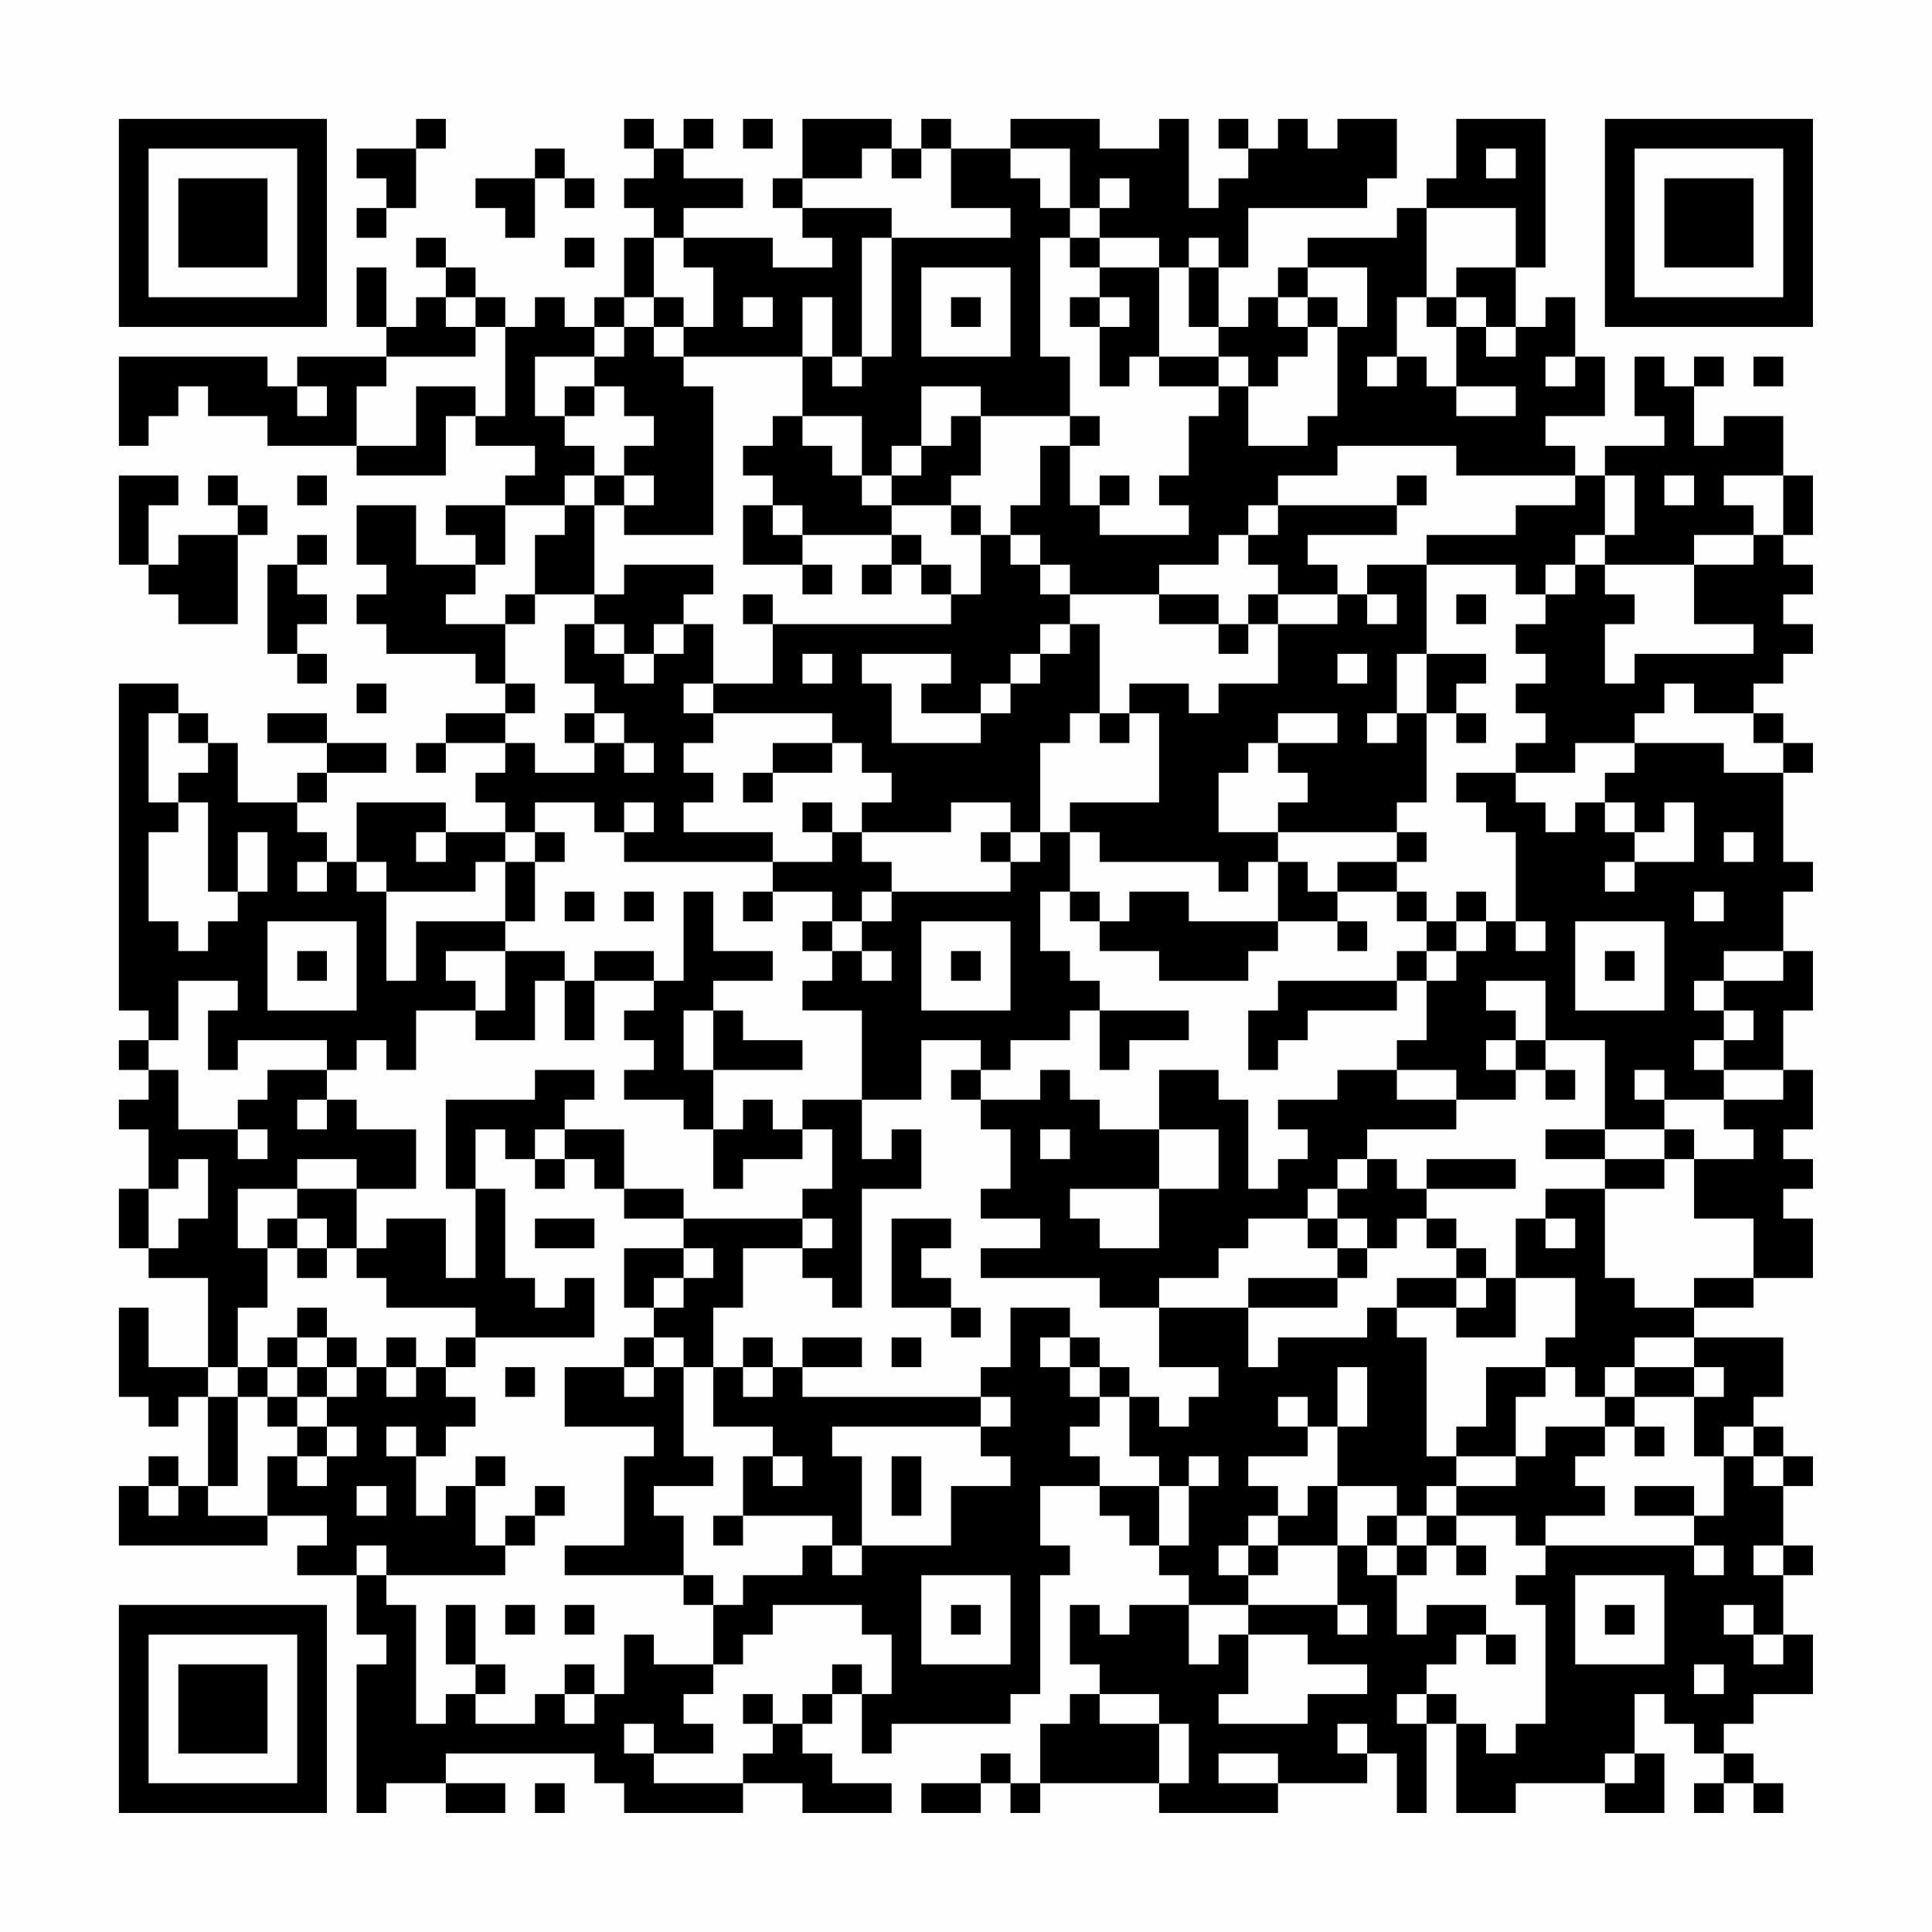 <?xml version="1.0" encoding="UTF-8"?>
<svg xmlns="http://www.w3.org/2000/svg" version="1.1" width="300" height="300" viewBox="0 0 300 300"><rect x="0" y="0" width="300" height="300" fill="#fefefe"/><g transform="scale(4.615)"><g transform="translate(4,4)"><path fill-rule="evenodd" d="M10 0L10 1L8 1L8 2L9 2L9 3L8 3L8 4L9 4L9 3L10 3L10 1L11 1L11 0ZM17 0L17 1L18 1L18 2L17 2L17 3L18 3L18 4L17 4L17 6L16 6L16 7L15 7L15 6L14 6L14 7L13 7L13 6L12 6L12 5L11 5L11 4L10 4L10 5L11 5L11 6L10 6L10 7L9 7L9 5L8 5L8 7L9 7L9 8L6 8L6 9L5 9L5 8L0 8L0 11L1 11L1 10L2 10L2 9L3 9L3 10L5 10L5 11L8 11L8 12L11 12L11 10L12 10L12 11L14 11L14 12L13 12L13 13L11 13L11 14L12 14L12 15L10 15L10 13L8 13L8 15L9 15L9 16L8 16L8 17L9 17L9 18L12 18L12 19L13 19L13 20L11 20L11 21L10 21L10 22L11 22L11 21L13 21L13 22L12 22L12 23L13 23L13 24L11 24L11 23L8 23L8 25L7 25L7 24L6 24L6 23L7 23L7 22L9 22L9 21L7 21L7 20L5 20L5 21L7 21L7 22L6 22L6 23L4 23L4 21L3 21L3 20L2 20L2 19L0 19L0 30L1 30L1 31L0 31L0 32L1 32L1 33L0 33L0 34L1 34L1 36L0 36L0 38L1 38L1 39L3 39L3 42L1 42L1 40L0 40L0 43L1 43L1 44L2 44L2 43L3 43L3 46L2 46L2 45L1 45L1 46L0 46L0 48L5 48L5 47L7 47L7 48L6 48L6 49L8 49L8 51L9 51L9 52L8 52L8 57L9 57L9 56L11 56L11 57L13 57L13 56L11 56L11 55L16 55L16 56L17 56L17 57L21 57L21 56L23 56L23 57L26 57L26 56L24 56L24 55L23 55L23 54L24 54L24 53L25 53L25 55L26 55L26 54L30 54L30 53L31 53L31 49L32 49L32 48L31 48L31 46L33 46L33 47L34 47L34 48L35 48L35 49L36 49L36 50L34 50L34 51L33 51L33 50L32 50L32 52L33 52L33 53L32 53L32 54L31 54L31 56L30 56L30 55L29 55L29 56L27 56L27 57L29 57L29 56L30 56L30 57L31 57L31 56L35 56L35 57L39 57L39 56L42 56L42 55L43 55L43 57L44 57L44 54L45 54L45 57L47 57L47 56L50 56L50 57L52 57L52 55L51 55L51 53L52 53L52 54L53 54L53 55L54 55L54 56L53 56L53 57L54 57L54 56L55 56L55 57L56 57L56 56L55 56L55 55L54 55L54 54L55 54L55 53L57 53L57 51L56 51L56 49L57 49L57 48L56 48L56 46L57 46L57 45L56 45L56 44L55 44L55 43L56 43L56 41L53 41L53 40L55 40L55 39L57 39L57 37L56 37L56 36L57 36L57 35L56 35L56 34L57 34L57 32L56 32L56 30L57 30L57 28L56 28L56 26L57 26L57 25L56 25L56 22L57 22L57 21L56 21L56 20L55 20L55 19L56 19L56 18L57 18L57 17L56 17L56 16L57 16L57 15L56 15L56 14L57 14L57 12L56 12L56 10L54 10L54 11L53 11L53 9L54 9L54 8L53 8L53 9L52 9L52 8L51 8L51 10L52 10L52 11L50 11L50 12L49 12L49 11L48 11L48 10L50 10L50 8L49 8L49 6L48 6L48 7L47 7L47 5L48 5L48 0L45 0L45 2L44 2L44 3L43 3L43 4L40 4L40 5L39 5L39 6L38 6L38 7L37 7L37 5L38 5L38 3L42 3L42 2L43 2L43 0L41 0L41 1L40 1L40 0L39 0L39 1L38 1L38 0L37 0L37 1L38 1L38 2L37 2L37 3L36 3L36 0L35 0L35 1L33 1L33 0L30 0L30 1L28 1L28 0L27 0L27 1L26 1L26 0L23 0L23 2L22 2L22 3L23 3L23 4L24 4L24 5L22 5L22 4L19 4L19 3L21 3L21 2L19 2L19 1L20 1L20 0L19 0L19 1L18 1L18 0ZM21 0L21 1L22 1L22 0ZM14 1L14 2L12 2L12 3L13 3L13 4L14 4L14 2L15 2L15 3L16 3L16 2L15 2L15 1ZM25 1L25 2L23 2L23 3L26 3L26 4L25 4L25 8L24 8L24 6L23 6L23 8L19 8L19 7L20 7L20 5L19 5L19 4L18 4L18 6L17 6L17 7L16 7L16 8L14 8L14 10L15 10L15 11L16 11L16 12L15 12L15 13L13 13L13 15L12 15L12 16L11 16L11 17L13 17L13 19L14 19L14 20L13 20L13 21L14 21L14 22L16 22L16 21L17 21L17 22L18 22L18 21L17 21L17 20L16 20L16 19L15 19L15 17L16 17L16 18L17 18L17 19L18 19L18 18L19 18L19 17L20 17L20 19L19 19L19 20L20 20L20 21L19 21L19 22L20 22L20 23L19 23L19 24L22 24L22 25L17 25L17 24L18 24L18 23L17 23L17 24L16 24L16 23L14 23L14 24L13 24L13 25L12 25L12 26L9 26L9 25L8 25L8 26L9 26L9 29L10 29L10 27L13 27L13 28L11 28L11 29L12 29L12 30L10 30L10 32L9 32L9 31L8 31L8 32L7 32L7 31L4 31L4 32L3 32L3 30L4 30L4 29L2 29L2 31L1 31L1 32L2 32L2 34L4 34L4 35L5 35L5 34L4 34L4 33L5 33L5 32L7 32L7 33L6 33L6 34L7 34L7 33L8 33L8 34L10 34L10 36L8 36L8 35L6 35L6 36L4 36L4 38L5 38L5 40L4 40L4 42L3 42L3 43L4 43L4 46L3 46L3 47L5 47L5 45L6 45L6 46L7 46L7 45L8 45L8 44L7 44L7 43L8 43L8 42L9 42L9 43L10 43L10 42L11 42L11 43L12 43L12 44L11 44L11 45L10 45L10 44L9 44L9 45L10 45L10 47L11 47L11 46L12 46L12 48L13 48L13 49L9 49L9 48L8 48L8 49L9 49L9 50L10 50L10 54L11 54L11 53L12 53L12 54L14 54L14 53L15 53L15 54L16 54L16 53L17 53L17 51L18 51L18 52L20 52L20 53L19 53L19 54L20 54L20 55L18 55L18 54L17 54L17 55L18 55L18 56L21 56L21 55L22 55L22 54L23 54L23 53L24 53L24 52L25 52L25 53L26 53L26 51L25 51L25 50L22 50L22 51L21 51L21 52L20 52L20 50L21 50L21 49L23 49L23 48L24 48L24 49L25 49L25 48L28 48L28 46L30 46L30 45L29 45L29 44L30 44L30 43L29 43L29 42L30 42L30 40L32 40L32 41L31 41L31 42L32 42L32 43L33 43L33 44L32 44L32 45L33 45L33 46L35 46L35 48L36 48L36 46L37 46L37 45L36 45L36 46L35 46L35 45L34 45L34 43L35 43L35 44L36 44L36 43L37 43L37 42L35 42L35 40L38 40L38 42L39 42L39 41L42 41L42 40L43 40L43 41L44 41L44 45L45 45L45 46L44 46L44 47L43 47L43 46L41 46L41 44L42 44L42 42L41 42L41 44L40 44L40 43L39 43L39 44L40 44L40 45L38 45L38 46L39 46L39 47L38 47L38 48L37 48L37 49L38 49L38 50L36 50L36 52L37 52L37 51L38 51L38 53L37 53L37 54L40 54L40 53L42 53L42 52L40 52L40 51L38 51L38 50L41 50L41 51L42 51L42 50L41 50L41 48L42 48L42 49L43 49L43 51L44 51L44 50L46 50L46 51L45 51L45 52L44 52L44 53L43 53L43 54L44 54L44 53L45 53L45 54L46 54L46 55L47 55L47 54L48 54L48 50L47 50L47 49L48 49L48 48L53 48L53 49L54 49L54 48L53 48L53 47L54 47L54 45L55 45L55 46L56 46L56 45L55 45L55 44L54 44L54 45L53 45L53 43L54 43L54 42L53 42L53 41L51 41L51 42L50 42L50 43L49 43L49 42L48 42L48 41L49 41L49 39L47 39L47 37L48 37L48 38L49 38L49 37L48 37L48 36L50 36L50 39L51 39L51 40L53 40L53 39L55 39L55 37L53 37L53 35L55 35L55 34L54 34L54 33L56 33L56 32L54 32L54 31L55 31L55 30L54 30L54 29L56 29L56 28L54 28L54 29L53 29L53 30L54 30L54 31L53 31L53 32L54 32L54 33L52 33L52 32L51 32L51 33L52 33L52 34L50 34L50 31L48 31L48 29L46 29L46 30L47 30L47 31L46 31L46 32L47 32L47 33L45 33L45 32L43 32L43 31L44 31L44 29L45 29L45 28L46 28L46 27L47 27L47 28L48 28L48 27L47 27L47 24L46 24L46 23L45 23L45 22L47 22L47 23L48 23L48 24L49 24L49 23L50 23L50 24L51 24L51 25L50 25L50 26L51 26L51 25L53 25L53 23L52 23L52 24L51 24L51 23L50 23L50 22L51 22L51 21L54 21L54 22L56 22L56 21L55 21L55 20L53 20L53 19L52 19L52 20L51 20L51 21L49 21L49 22L47 22L47 21L48 21L48 20L47 20L47 19L48 19L48 18L47 18L47 17L48 17L48 16L49 16L49 15L50 15L50 16L51 16L51 17L50 17L50 19L51 19L51 18L55 18L55 17L53 17L53 15L55 15L55 14L56 14L56 12L54 12L54 13L55 13L55 14L53 14L53 15L50 15L50 14L51 14L51 12L50 12L50 14L49 14L49 15L48 15L48 16L47 16L47 15L44 15L44 14L47 14L47 13L49 13L49 12L45 12L45 11L41 11L41 12L39 12L39 13L38 13L38 14L37 14L37 15L35 15L35 16L32 16L32 15L31 15L31 14L30 14L30 13L31 13L31 11L32 11L32 13L33 13L33 14L36 14L36 13L35 13L35 12L36 12L36 10L37 10L37 9L38 9L38 11L40 11L40 10L41 10L41 7L42 7L42 5L40 5L40 6L39 6L39 7L40 7L40 8L39 8L39 9L38 9L38 8L37 8L37 7L36 7L36 5L37 5L37 4L36 4L36 5L35 5L35 4L33 4L33 3L34 3L34 2L33 2L33 3L32 3L32 1L30 1L30 2L31 2L31 3L32 3L32 4L31 4L31 8L32 8L32 10L29 10L29 9L27 9L27 11L26 11L26 12L25 12L25 10L23 10L23 8L24 8L24 9L25 9L25 8L26 8L26 4L30 4L30 3L28 3L28 1L27 1L27 2L26 2L26 1ZM46 1L46 2L47 2L47 1ZM44 3L44 6L43 6L43 8L42 8L42 9L43 9L43 8L44 8L44 9L45 9L45 10L47 10L47 9L45 9L45 7L46 7L46 8L47 8L47 7L46 7L46 6L45 6L45 5L47 5L47 3ZM15 4L15 5L16 5L16 4ZM32 4L32 5L33 5L33 6L32 6L32 7L33 7L33 9L34 9L34 8L35 8L35 9L37 9L37 8L35 8L35 5L33 5L33 4ZM27 5L27 8L30 8L30 5ZM11 6L11 7L12 7L12 8L9 8L9 9L8 9L8 11L10 11L10 9L12 9L12 10L13 10L13 7L12 7L12 6ZM18 6L18 7L17 7L17 8L16 8L16 9L15 9L15 10L16 10L16 9L17 9L17 10L18 10L18 11L17 11L17 12L16 12L16 13L15 13L15 14L14 14L14 16L13 16L13 17L14 17L14 16L16 16L16 17L17 17L17 18L18 18L18 17L19 17L19 16L20 16L20 15L17 15L17 16L16 16L16 13L17 13L17 14L20 14L20 9L19 9L19 8L18 8L18 7L19 7L19 6ZM21 6L21 7L22 7L22 6ZM28 6L28 7L29 7L29 6ZM33 6L33 7L34 7L34 6ZM40 6L40 7L41 7L41 6ZM44 6L44 7L45 7L45 6ZM48 8L48 9L49 9L49 8ZM55 8L55 9L56 9L56 8ZM6 9L6 10L7 10L7 9ZM22 10L22 11L21 11L21 12L22 12L22 13L21 13L21 15L23 15L23 16L24 16L24 15L23 15L23 14L26 14L26 15L25 15L25 16L26 16L26 15L27 15L27 16L28 16L28 17L22 17L22 16L21 16L21 17L22 17L22 19L20 19L20 20L24 20L24 21L22 21L22 22L21 22L21 23L22 23L22 22L24 22L24 21L25 21L25 22L26 22L26 23L25 23L25 24L24 24L24 23L23 23L23 24L24 24L24 25L22 25L22 26L21 26L21 27L22 27L22 26L24 26L24 27L23 27L23 28L24 28L24 29L23 29L23 30L25 30L25 33L23 33L23 34L22 34L22 33L21 33L21 34L20 34L20 32L23 32L23 31L21 31L21 30L20 30L20 29L22 29L22 28L20 28L20 26L19 26L19 29L18 29L18 28L16 28L16 29L15 29L15 28L13 28L13 30L12 30L12 31L14 31L14 29L15 29L15 31L16 31L16 29L18 29L18 30L17 30L17 31L18 31L18 32L17 32L17 33L19 33L19 34L20 34L20 36L21 36L21 35L23 35L23 34L24 34L24 36L23 36L23 37L19 37L19 36L17 36L17 34L15 34L15 33L16 33L16 32L14 32L14 33L11 33L11 36L12 36L12 39L11 39L11 37L9 37L9 38L8 38L8 36L6 36L6 37L5 37L5 38L6 38L6 39L7 39L7 38L8 38L8 39L9 39L9 40L12 40L12 41L11 41L11 42L12 42L12 41L16 41L16 39L15 39L15 40L14 40L14 39L13 39L13 36L12 36L12 34L13 34L13 35L14 35L14 36L15 36L15 35L16 35L16 36L17 36L17 37L19 37L19 38L17 38L17 40L18 40L18 41L17 41L17 42L15 42L15 44L18 44L18 45L17 45L17 48L15 48L15 49L19 49L19 50L20 50L20 49L19 49L19 47L18 47L18 46L20 46L20 45L19 45L19 42L20 42L20 44L22 44L22 45L21 45L21 47L20 47L20 48L21 48L21 47L24 47L24 48L25 48L25 45L24 45L24 44L29 44L29 43L23 43L23 42L25 42L25 41L23 41L23 42L22 42L22 41L21 41L21 42L20 42L20 40L21 40L21 38L23 38L23 39L24 39L24 40L25 40L25 36L27 36L27 34L26 34L26 35L25 35L25 33L27 33L27 31L29 31L29 32L28 32L28 33L29 33L29 34L30 34L30 36L29 36L29 37L31 37L31 38L29 38L29 39L33 39L33 40L35 40L35 39L37 39L37 38L38 38L38 37L40 37L40 38L41 38L41 39L38 39L38 40L41 40L41 39L42 39L42 38L43 38L43 37L44 37L44 38L45 38L45 39L43 39L43 40L45 40L45 41L47 41L47 39L46 39L46 38L45 38L45 37L44 37L44 36L47 36L47 35L44 35L44 36L43 36L43 35L42 35L42 34L45 34L45 33L43 33L43 32L41 32L41 33L39 33L39 34L40 34L40 35L39 35L39 36L38 36L38 33L37 33L37 32L35 32L35 34L33 34L33 33L32 33L32 32L31 32L31 33L29 33L29 32L30 32L30 31L32 31L32 30L33 30L33 32L34 32L34 31L36 31L36 30L33 30L33 29L32 29L32 28L31 28L31 26L32 26L32 27L33 27L33 28L35 28L35 29L38 29L38 28L39 28L39 27L41 27L41 28L42 28L42 27L41 27L41 26L43 26L43 27L44 27L44 28L43 28L43 29L39 29L39 30L38 30L38 32L39 32L39 31L40 31L40 30L43 30L43 29L44 29L44 28L45 28L45 27L46 27L46 26L45 26L45 27L44 27L44 26L43 26L43 25L44 25L44 24L43 24L43 23L44 23L44 20L45 20L45 21L46 21L46 20L45 20L45 19L46 19L46 18L44 18L44 15L42 15L42 16L41 16L41 15L40 15L40 14L43 14L43 13L44 13L44 12L43 12L43 13L39 13L39 14L38 14L38 15L39 15L39 16L38 16L38 17L37 17L37 16L35 16L35 17L37 17L37 18L38 18L38 17L39 17L39 19L37 19L37 20L36 20L36 19L34 19L34 20L33 20L33 17L32 17L32 16L31 16L31 15L30 15L30 14L29 14L29 13L28 13L28 12L29 12L29 10L28 10L28 11L27 11L27 12L26 12L26 13L25 13L25 12L24 12L24 11L23 11L23 10ZM32 10L32 11L33 11L33 10ZM0 12L0 15L1 15L1 16L2 16L2 17L4 17L4 14L5 14L5 13L4 13L4 12L3 12L3 13L4 13L4 14L2 14L2 15L1 15L1 13L2 13L2 12ZM6 12L6 13L7 13L7 12ZM17 12L17 13L18 13L18 12ZM33 12L33 13L34 13L34 12ZM52 12L52 13L53 13L53 12ZM22 13L22 14L23 14L23 13ZM26 13L26 14L27 14L27 15L28 15L28 16L29 16L29 14L28 14L28 13ZM6 14L6 15L5 15L5 18L6 18L6 19L7 19L7 18L6 18L6 17L7 17L7 16L6 16L6 15L7 15L7 14ZM39 16L39 17L41 17L41 16ZM42 16L42 17L43 17L43 16ZM45 16L45 17L46 17L46 16ZM31 17L31 18L30 18L30 19L29 19L29 20L27 20L27 19L28 19L28 18L25 18L25 19L26 19L26 21L29 21L29 20L30 20L30 19L31 19L31 18L32 18L32 17ZM23 18L23 19L24 19L24 18ZM41 18L41 19L42 19L42 18ZM43 18L43 20L42 20L42 21L43 21L43 20L44 20L44 18ZM8 19L8 20L9 20L9 19ZM1 20L1 23L2 23L2 24L1 24L1 27L2 27L2 28L3 28L3 27L4 27L4 26L5 26L5 24L4 24L4 26L3 26L3 23L2 23L2 22L3 22L3 21L2 21L2 20ZM15 20L15 21L16 21L16 20ZM32 20L32 21L31 21L31 24L30 24L30 23L28 23L28 24L25 24L25 25L26 25L26 26L25 26L25 27L24 27L24 28L25 28L25 29L26 29L26 28L25 28L25 27L26 27L26 26L30 26L30 25L31 25L31 24L32 24L32 26L33 26L33 27L34 27L34 26L36 26L36 27L39 27L39 25L40 25L40 26L41 26L41 25L43 25L43 24L39 24L39 23L40 23L40 22L39 22L39 21L41 21L41 20L39 20L39 21L38 21L38 22L37 22L37 24L39 24L39 25L38 25L38 26L37 26L37 25L33 25L33 24L32 24L32 23L35 23L35 20L34 20L34 21L33 21L33 20ZM10 24L10 25L11 25L11 24ZM14 24L14 25L13 25L13 27L14 27L14 25L15 25L15 24ZM29 24L29 25L30 25L30 24ZM54 24L54 25L55 25L55 24ZM6 25L6 26L7 26L7 25ZM15 26L15 27L16 27L16 26ZM17 26L17 27L18 27L18 26ZM53 26L53 27L54 27L54 26ZM5 27L5 30L8 30L8 27ZM27 27L27 30L30 30L30 27ZM49 27L49 30L52 30L52 27ZM6 28L6 29L7 29L7 28ZM28 28L28 29L29 29L29 28ZM50 28L50 29L51 29L51 28ZM19 30L19 32L20 32L20 30ZM47 31L47 32L48 32L48 33L49 33L49 32L48 32L48 31ZM14 34L14 35L15 35L15 34ZM31 34L31 35L32 35L32 34ZM35 34L35 36L32 36L32 37L33 37L33 38L35 38L35 36L37 36L37 34ZM48 34L48 35L50 35L50 36L52 36L52 35L53 35L53 34L52 34L52 35L50 35L50 34ZM2 35L2 36L1 36L1 38L2 38L2 37L3 37L3 35ZM41 35L41 36L40 36L40 37L41 37L41 38L42 38L42 37L41 37L41 36L42 36L42 35ZM6 37L6 38L7 38L7 37ZM14 37L14 38L16 38L16 37ZM23 37L23 38L24 38L24 37ZM26 37L26 40L28 40L28 41L29 41L29 40L28 40L28 39L27 39L27 38L28 38L28 37ZM19 38L19 39L18 39L18 40L19 40L19 39L20 39L20 38ZM45 39L45 40L46 40L46 39ZM6 40L6 41L5 41L5 42L4 42L4 43L5 43L5 44L6 44L6 45L7 45L7 44L6 44L6 43L7 43L7 42L8 42L8 41L7 41L7 40ZM6 41L6 42L5 42L5 43L6 43L6 42L7 42L7 41ZM9 41L9 42L10 42L10 41ZM18 41L18 42L17 42L17 43L18 43L18 42L19 42L19 41ZM26 41L26 42L27 42L27 41ZM32 41L32 42L33 42L33 43L34 43L34 42L33 42L33 41ZM13 42L13 43L14 43L14 42ZM21 42L21 43L22 43L22 42ZM46 42L46 44L45 44L45 45L47 45L47 46L45 46L45 47L44 47L44 48L43 48L43 47L42 47L42 48L43 48L43 49L44 49L44 48L45 48L45 49L46 49L46 48L45 48L45 47L47 47L47 48L48 48L48 47L50 47L50 46L49 46L49 45L50 45L50 44L51 44L51 45L52 45L52 44L51 44L51 43L53 43L53 42L51 42L51 43L50 43L50 44L48 44L48 45L47 45L47 43L48 43L48 42ZM12 45L12 46L13 46L13 45ZM22 45L22 46L23 46L23 45ZM26 45L26 47L27 47L27 45ZM1 46L1 47L2 47L2 46ZM8 46L8 47L9 47L9 46ZM14 46L14 47L13 47L13 48L14 48L14 47L15 47L15 46ZM40 46L40 47L39 47L39 48L38 48L38 49L39 49L39 48L41 48L41 46ZM51 46L51 47L53 47L53 46ZM55 48L55 49L56 49L56 48ZM27 49L27 52L30 52L30 49ZM49 49L49 52L52 52L52 49ZM11 50L11 52L12 52L12 53L13 53L13 52L12 52L12 50ZM13 50L13 51L14 51L14 50ZM15 50L15 51L16 51L16 50ZM28 50L28 51L29 51L29 50ZM50 50L50 51L51 51L51 50ZM54 50L54 51L55 51L55 52L56 52L56 51L55 51L55 50ZM46 51L46 52L47 52L47 51ZM15 52L15 53L16 53L16 52ZM53 52L53 53L54 53L54 52ZM21 53L21 54L22 54L22 53ZM33 53L33 54L35 54L35 56L36 56L36 54L35 54L35 53ZM41 54L41 55L42 55L42 54ZM37 55L37 56L39 56L39 55ZM50 55L50 56L51 56L51 55ZM14 56L14 57L15 57L15 56ZM0 0L0 7L7 7L7 0ZM1 1L1 6L6 6L6 1ZM2 2L2 5L5 5L5 2ZM50 0L50 7L57 7L57 0ZM51 1L51 6L56 6L56 1ZM52 2L52 5L55 5L55 2ZM0 50L0 57L7 57L7 50ZM1 51L1 56L6 56L6 51ZM2 52L2 55L5 55L5 52Z" fill="#000000"/></g></g></svg>
